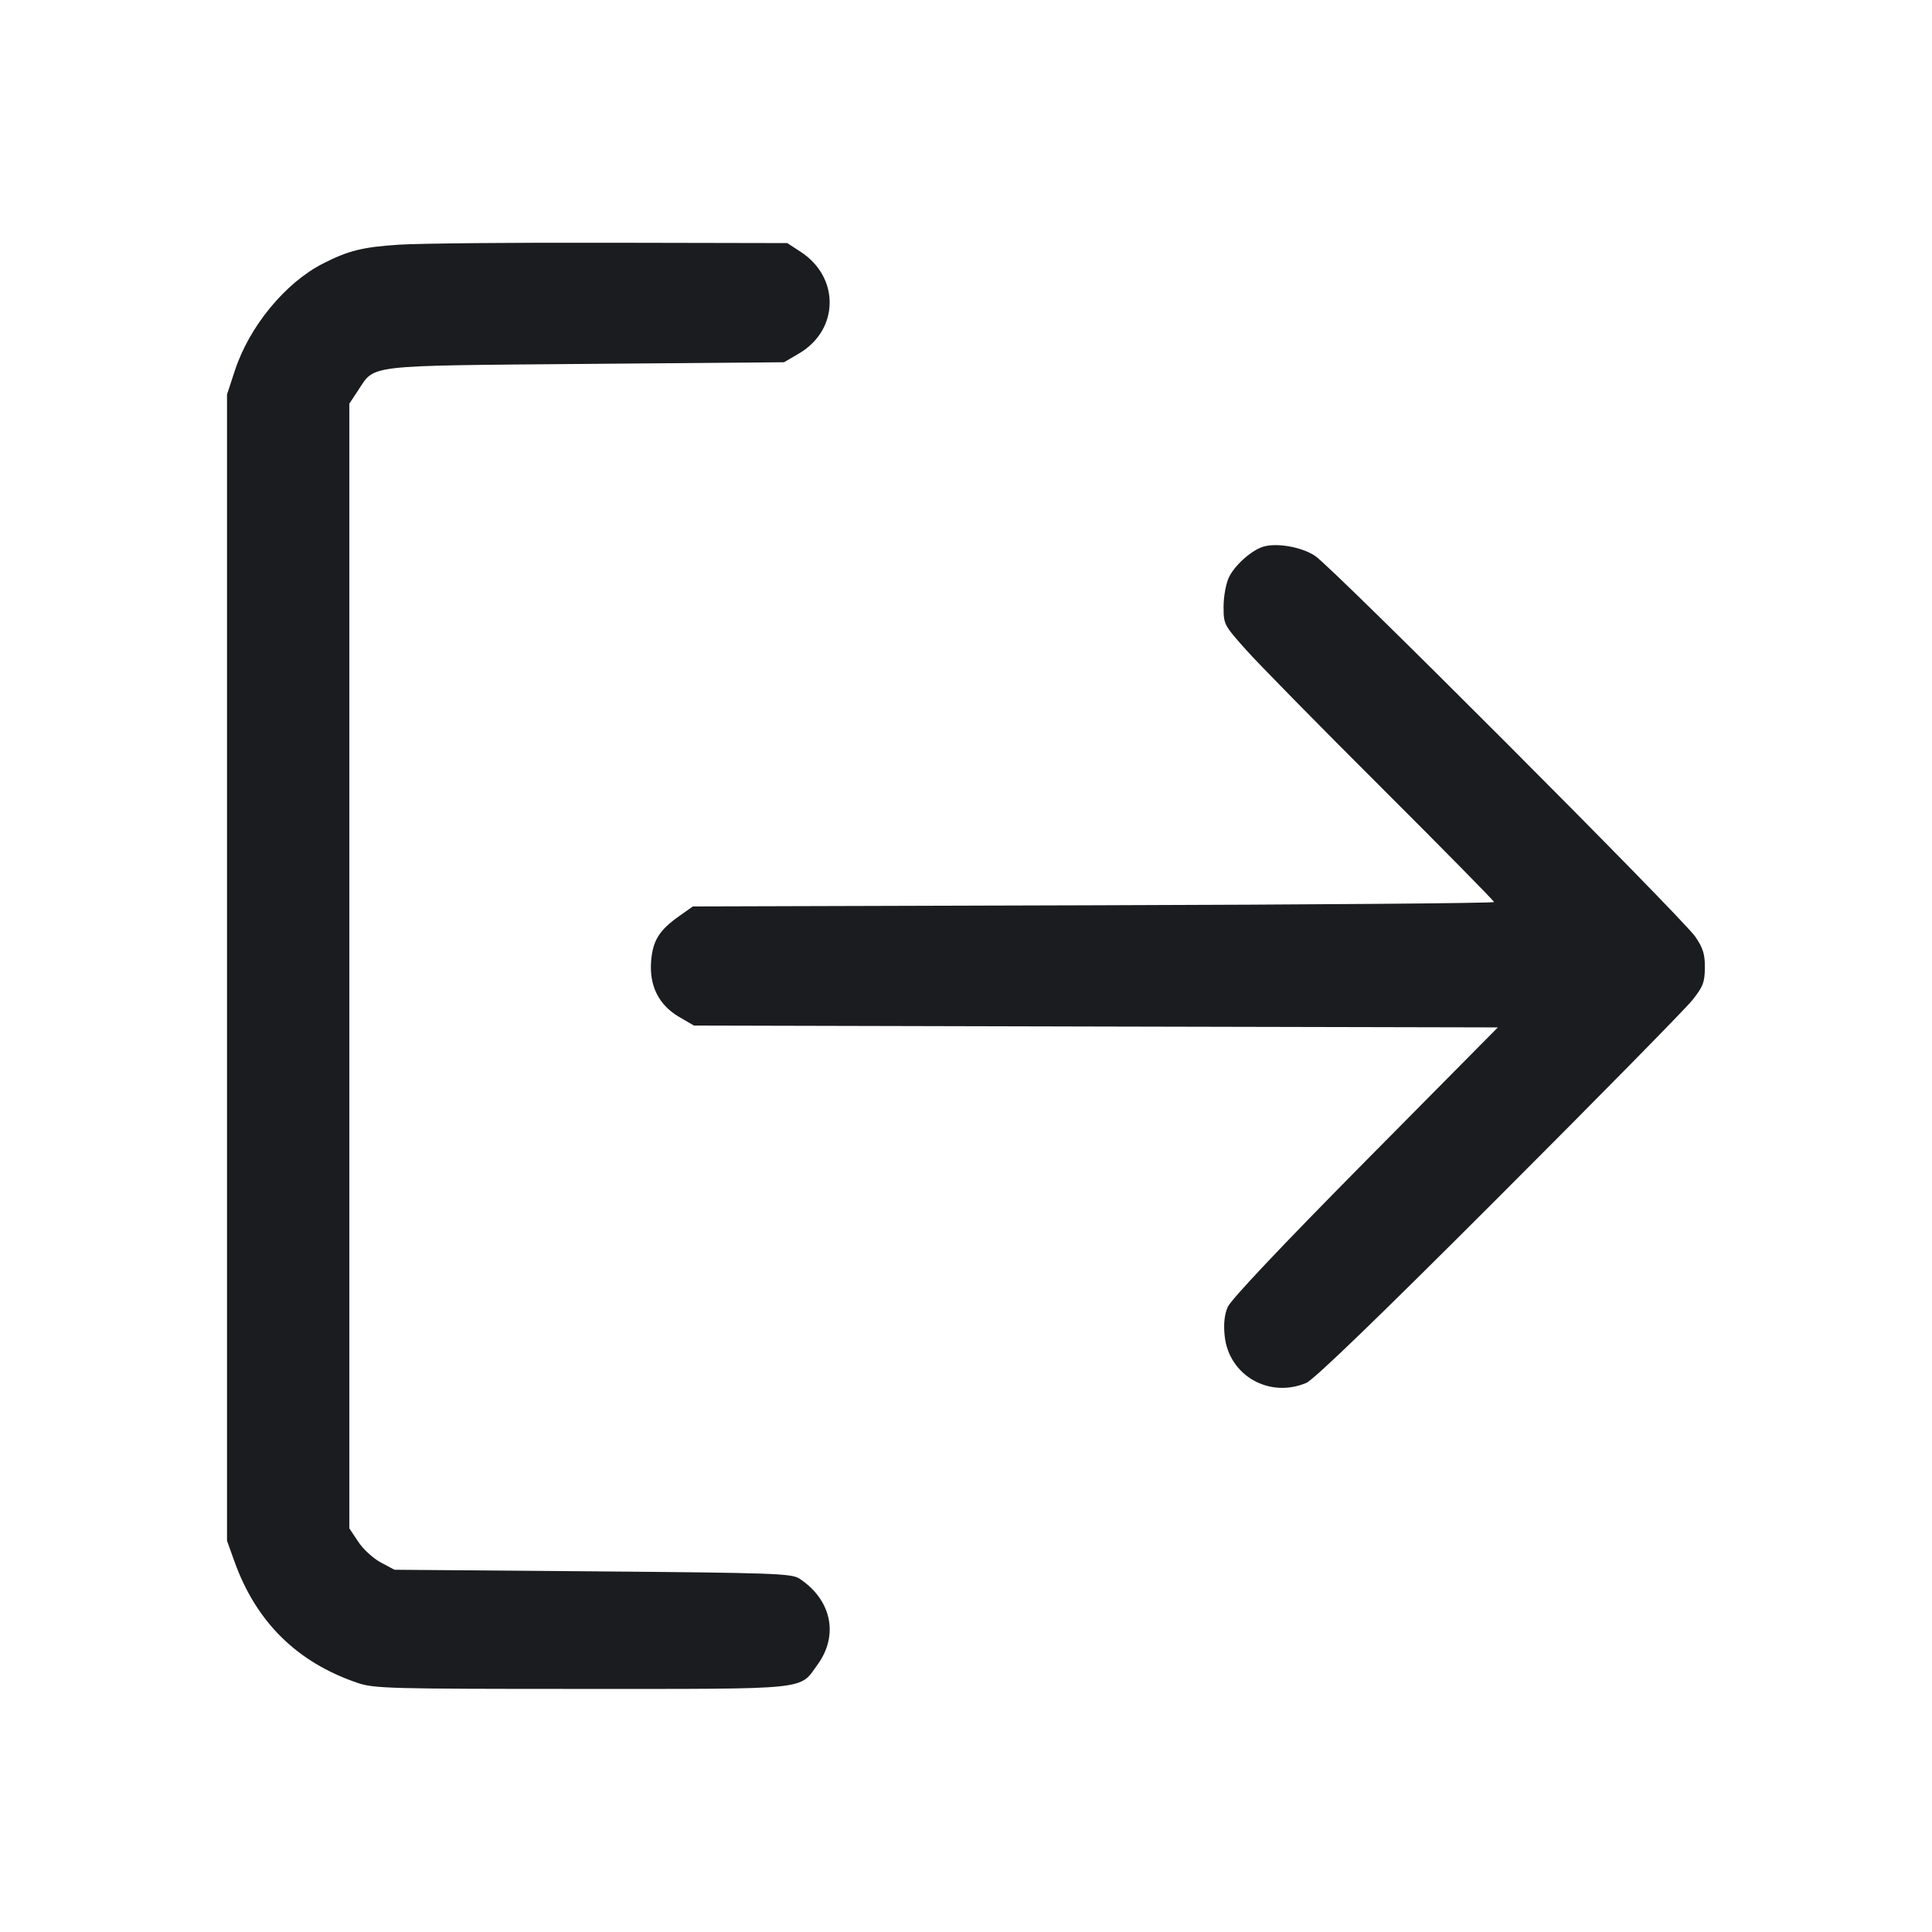 <svg width="28" height="28" viewBox="0 0 28 28" fill="none" xmlns="http://www.w3.org/2000/svg"><path d="M5.787 3.546 C 5.259 3.580,5.050 3.631,4.682 3.819 C 4.136 4.097,3.615 4.729,3.405 5.367 L 3.290 5.717 3.290 14.023 L 3.290 22.330 3.399 22.633 C 3.713 23.507,4.305 24.092,5.180 24.389 C 5.420 24.471,5.627 24.477,8.423 24.477 C 11.780 24.477,11.579 24.497,11.850 24.123 C 12.159 23.697,12.050 23.183,11.585 22.878 C 11.472 22.804,11.216 22.795,8.589 22.773 L 5.717 22.750 5.518 22.644 C 5.409 22.586,5.262 22.451,5.192 22.344 L 5.063 22.150 5.063 14.000 L 5.063 5.850 5.191 5.656 C 5.439 5.282,5.268 5.302,8.493 5.274 L 11.363 5.250 11.581 5.122 C 12.162 4.780,12.174 4.020,11.603 3.649 L 11.410 3.523 8.867 3.518 C 7.468 3.514,6.082 3.527,5.787 3.546 M18.305 7.924 C 18.134 7.977,17.893 8.194,17.810 8.368 C 17.767 8.459,17.733 8.646,17.733 8.792 C 17.733 9.049,17.739 9.059,18.056 9.415 C 18.233 9.614,19.115 10.512,20.016 11.410 C 20.916 12.308,21.653 13.057,21.653 13.073 C 21.653 13.090,19.041 13.111,15.847 13.120 L 10.041 13.137 9.843 13.277 C 9.555 13.480,9.461 13.631,9.437 13.925 C 9.407 14.284,9.546 14.563,9.839 14.736 L 10.057 14.863 15.882 14.877 L 21.708 14.890 19.784 16.834 C 18.556 18.076,17.836 18.839,17.792 18.944 C 17.745 19.055,17.731 19.192,17.749 19.361 C 17.808 19.932,18.391 20.269,18.930 20.043 C 19.041 19.997,19.974 19.096,21.721 17.348 C 23.164 15.905,24.425 14.622,24.525 14.497 C 24.681 14.301,24.706 14.239,24.708 14.027 C 24.710 13.830,24.683 13.742,24.570 13.576 C 24.387 13.306,19.308 8.218,19.059 8.056 C 18.860 7.925,18.500 7.863,18.305 7.924 " fill="#1A1C1F" stroke="none" fill-rule="evenodd"></path></svg>